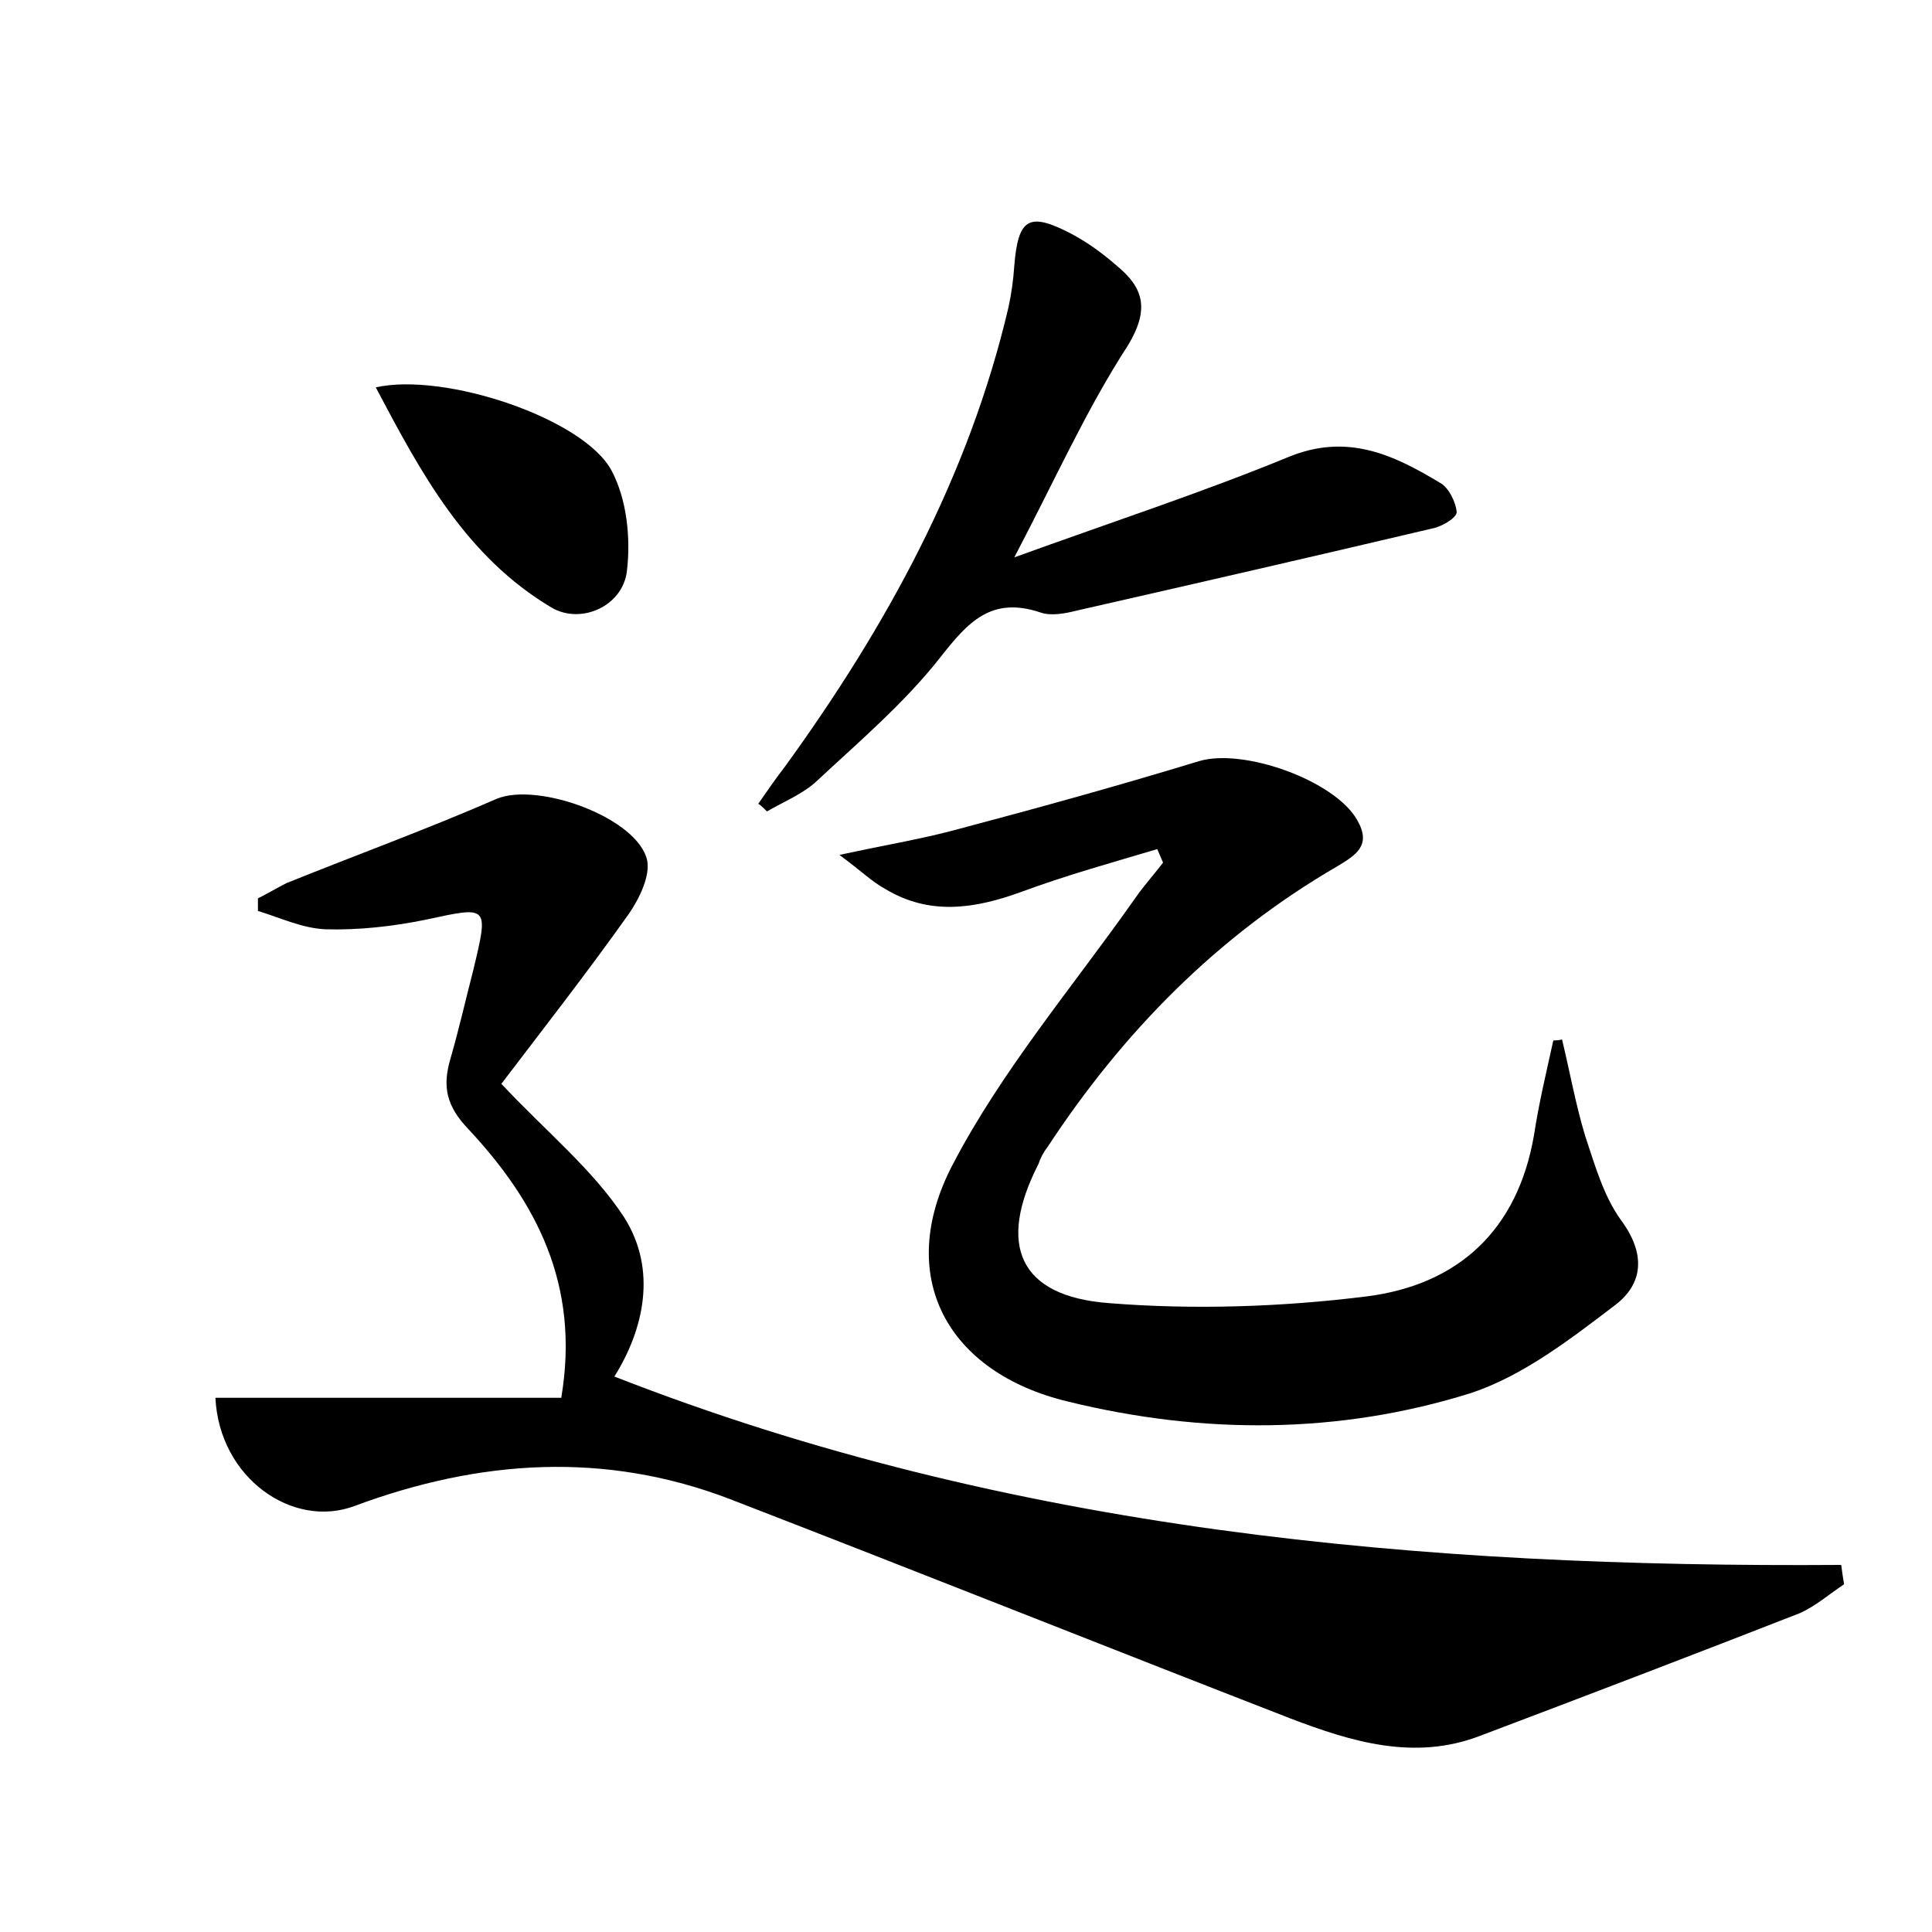 <?xml version="1.0" encoding="utf-8"?>
<!-- Generator: Adobe Illustrator 22.0.0, SVG Export Plug-In . SVG Version: 6.00 Build 0)  -->
<svg version="1.1" id="图层_1" xmlns="http://www.w3.org/2000/svg" xmlns:xlink="http://www.w3.org/1999/xlink" x="0px" y="0px"
	 viewBox="0 0 200 200" style="enable-background:new 0 0 200 200;" xml:space="preserve">
<style type="text/css">
	.st1{fill:#010000;}
	.st4{fill:#fbfafc;}
</style>
<g>
	
	<path d="M190.9,164c-1.5,1-3,2.3-4.6,3c-11,4.3-22,8.5-33.1,12.7c-6.8,2.6-13.3,0.6-19.6-1.8c-19.3-7.5-38.6-15.2-58-22.7
		c-13-5-26-4.1-38.9,0.7c-6.4,2.4-14-2.9-14.4-11.2c11.9,0,23.7,0,35.8,0c2-11.8-2.7-20.4-9.6-27.8c-2.3-2.4-2.7-4.4-1.9-7.2
		c0.9-3.1,1.6-6.2,2.4-9.3c1.6-6.7,1.6-6.6-4.9-5.2c-3.4,0.7-7,1.1-10.4,1c-2.4-0.1-4.7-1.2-7-1.9c0-0.4,0-0.9,0-1.3
		c1-0.5,2-1.1,3-1.6c7.2-2.9,14.6-5.6,21.7-8.7c4.3-1.8,14.7,2,15.6,6.4c0.3,1.6-0.8,3.9-1.9,5.5c-4.4,6.2-9.1,12.2-13.2,17.6
		c4.7,5,9.5,8.9,12.7,13.8c3.5,5.5,2,11.7-1,16.5c40.9,16,83.6,19.8,127,19.5C190.7,162.8,190.8,163.4,190.9,164z"/>
	<path d="M161.7,107.6c0.8,3.3,1.4,6.7,2.4,10c1,3,1.9,6.2,3.7,8.7c2.6,3.5,2.3,6.6-0.6,8.8c-4.6,3.5-9.5,7.3-14.9,9.1
		c-13.7,4.3-27.8,4.3-41.7,0.9c-12.6-3-18-13-12-24.5c5.1-9.8,12.5-18.5,18.9-27.6c0.9-1.3,1.9-2.4,2.9-3.7
		c-0.2-0.5-0.4-0.9-0.6-1.4c-4.7,1.4-9.4,2.7-14,4.4c-4.9,1.8-9.6,2.5-14.2-0.3c-1.3-0.7-2.4-1.8-4.7-3.5c5.1-1.1,8.8-1.7,12.4-2.7
		c8.3-2.2,16.6-4.5,24.8-7c4.6-1.4,14.1,2,16.4,6.1c1.5,2.6-0.1,3.6-2.1,4.8c-12.4,7.2-22.2,17.2-30,29.1c-0.4,0.5-0.7,1.1-0.9,1.7
		c-4.3,8.4-2,13.7,7.3,14.4c8.8,0.7,17.9,0.4,26.7-0.7c9.4-1.2,15.6-6.8,17.3-16.7c0.5-3.3,1.3-6.6,2-9.8
		C161.1,107.7,161.4,107.7,161.7,107.6z"/>
	<path d="M105,57.7c10.2-3.7,19.4-6.7,28.4-10.4c6.1-2.5,10.9-0.2,15.7,2.7c0.9,0.5,1.6,2,1.7,3c0,0.6-1.5,1.5-2.5,1.7
		c-12.3,2.9-24.5,5.7-36.8,8.5c-1.2,0.3-2.7,0.6-3.8,0.2c-5.1-1.7-7.5,1-10.4,4.7c-3.7,4.7-8.4,8.7-12.8,12.8
		c-1.4,1.3-3.4,2.1-5.1,3.1c-0.3-0.3-0.6-0.6-0.9-0.8c0.9-1.3,1.8-2.6,2.8-3.9c10.5-14.5,19-30,23.1-47.5c0.3-1.4,0.5-2.8,0.6-4.3
		c0.4-4.9,1.5-5.6,5.9-3.3c1.7,0.9,3.2,2,4.7,3.3c2.8,2.3,3.4,4.5,1.2,8.2C112.5,42.3,109.3,49.5,105,57.7z"/>
	<path d="M38.9,40.1c7.1-1.6,21.5,3.2,24.4,8.6c1.6,3,2,7,1.6,10.4c-0.4,3.6-4.7,5.6-7.8,3.8C48.2,57.6,43.6,49,38.9,40.1z"/>
</g>
</svg>
